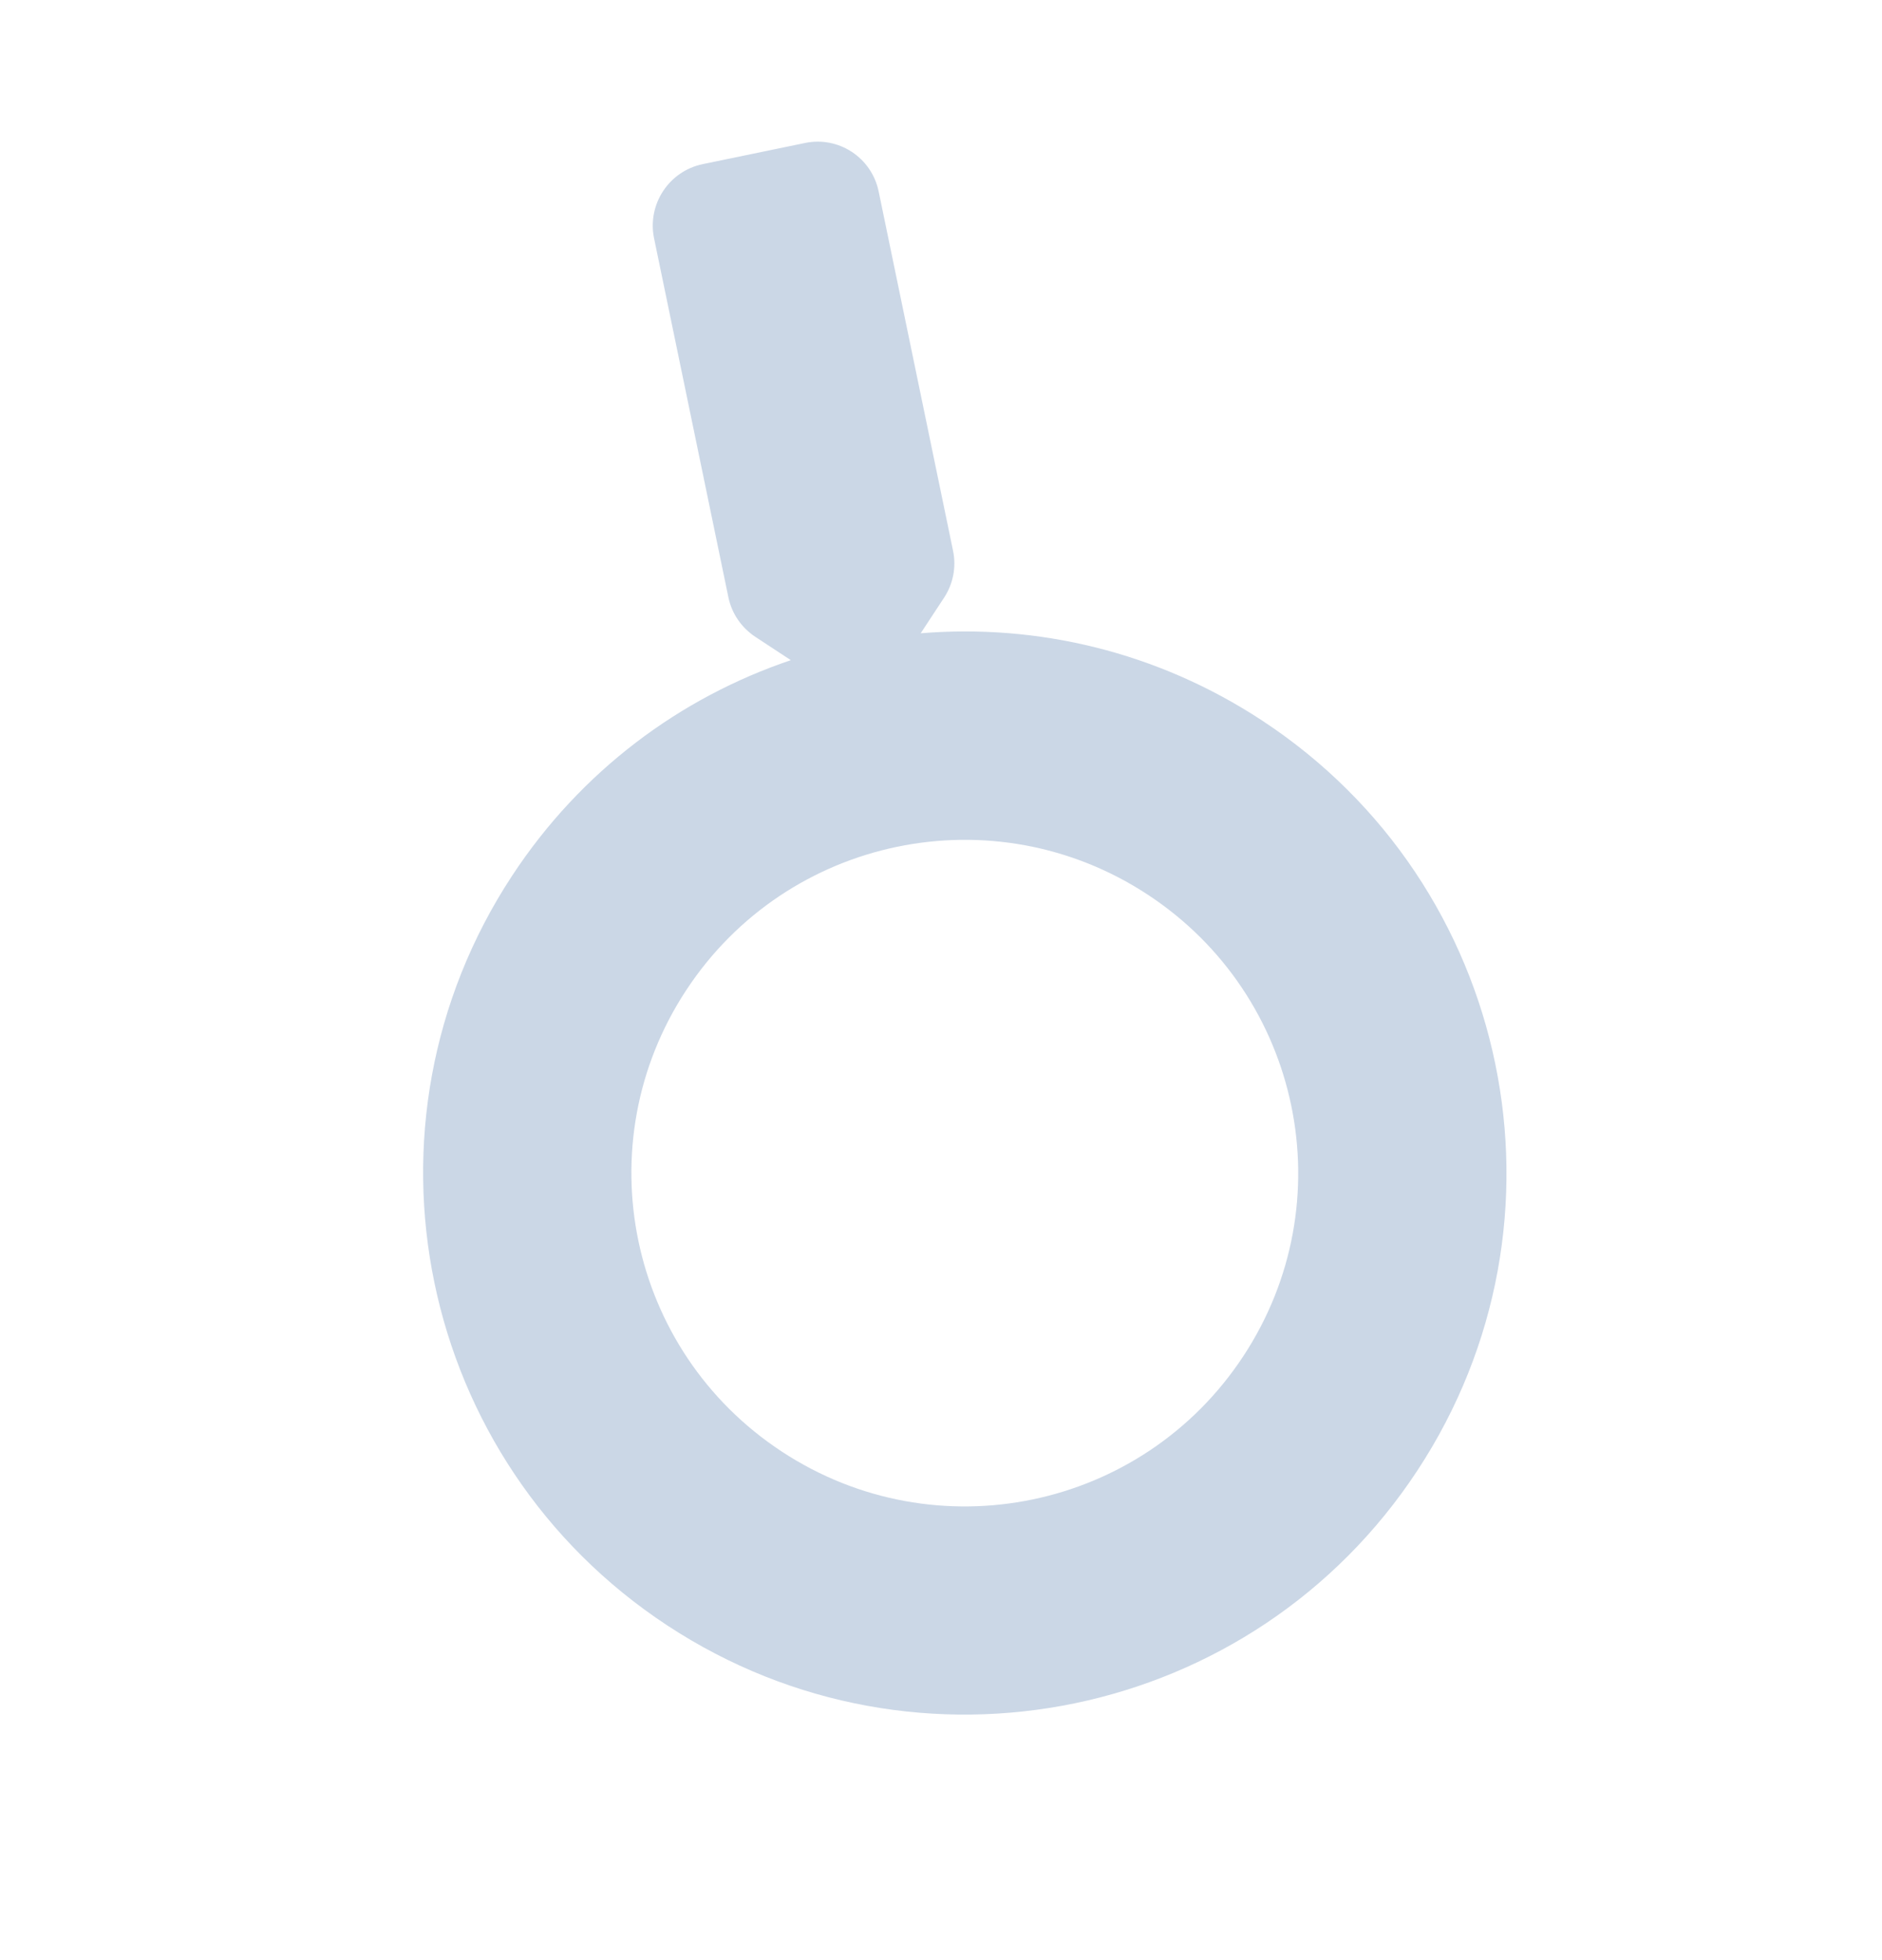 <svg fill="none" height="25" viewBox="0 0 24 25" width="24" xmlns="http://www.w3.org/2000/svg"><path d="m8.34 3.035.949 4.584c.043.207.167.387.344.504l.452.297c-1.409.476-2.674 1.409-3.554 2.749-2.095 3.188-1.208 7.469 1.981 9.564 3.189 2.095 7.47 1.209 9.564-1.979 2.095-3.188 1.208-7.469-1.981-9.564-1.34-.881-2.872-1.235-4.354-1.113l.297-.452c.117-.178.159-.392.116-.599l-.949-4.584c-.089-.432-.511-.709-.941-.618l-1.301.269c-.432.089-.709.511-.623.942zm6.297 8.376c1.962 1.289 2.51 3.921 1.219 5.885-1.289 1.962-3.921 2.509-5.886 1.218-1.962-1.289-2.51-3.921-1.219-5.885 1.289-1.962 3.921-2.509 5.886-1.218z" fill="#cbd7e6"/></svg>